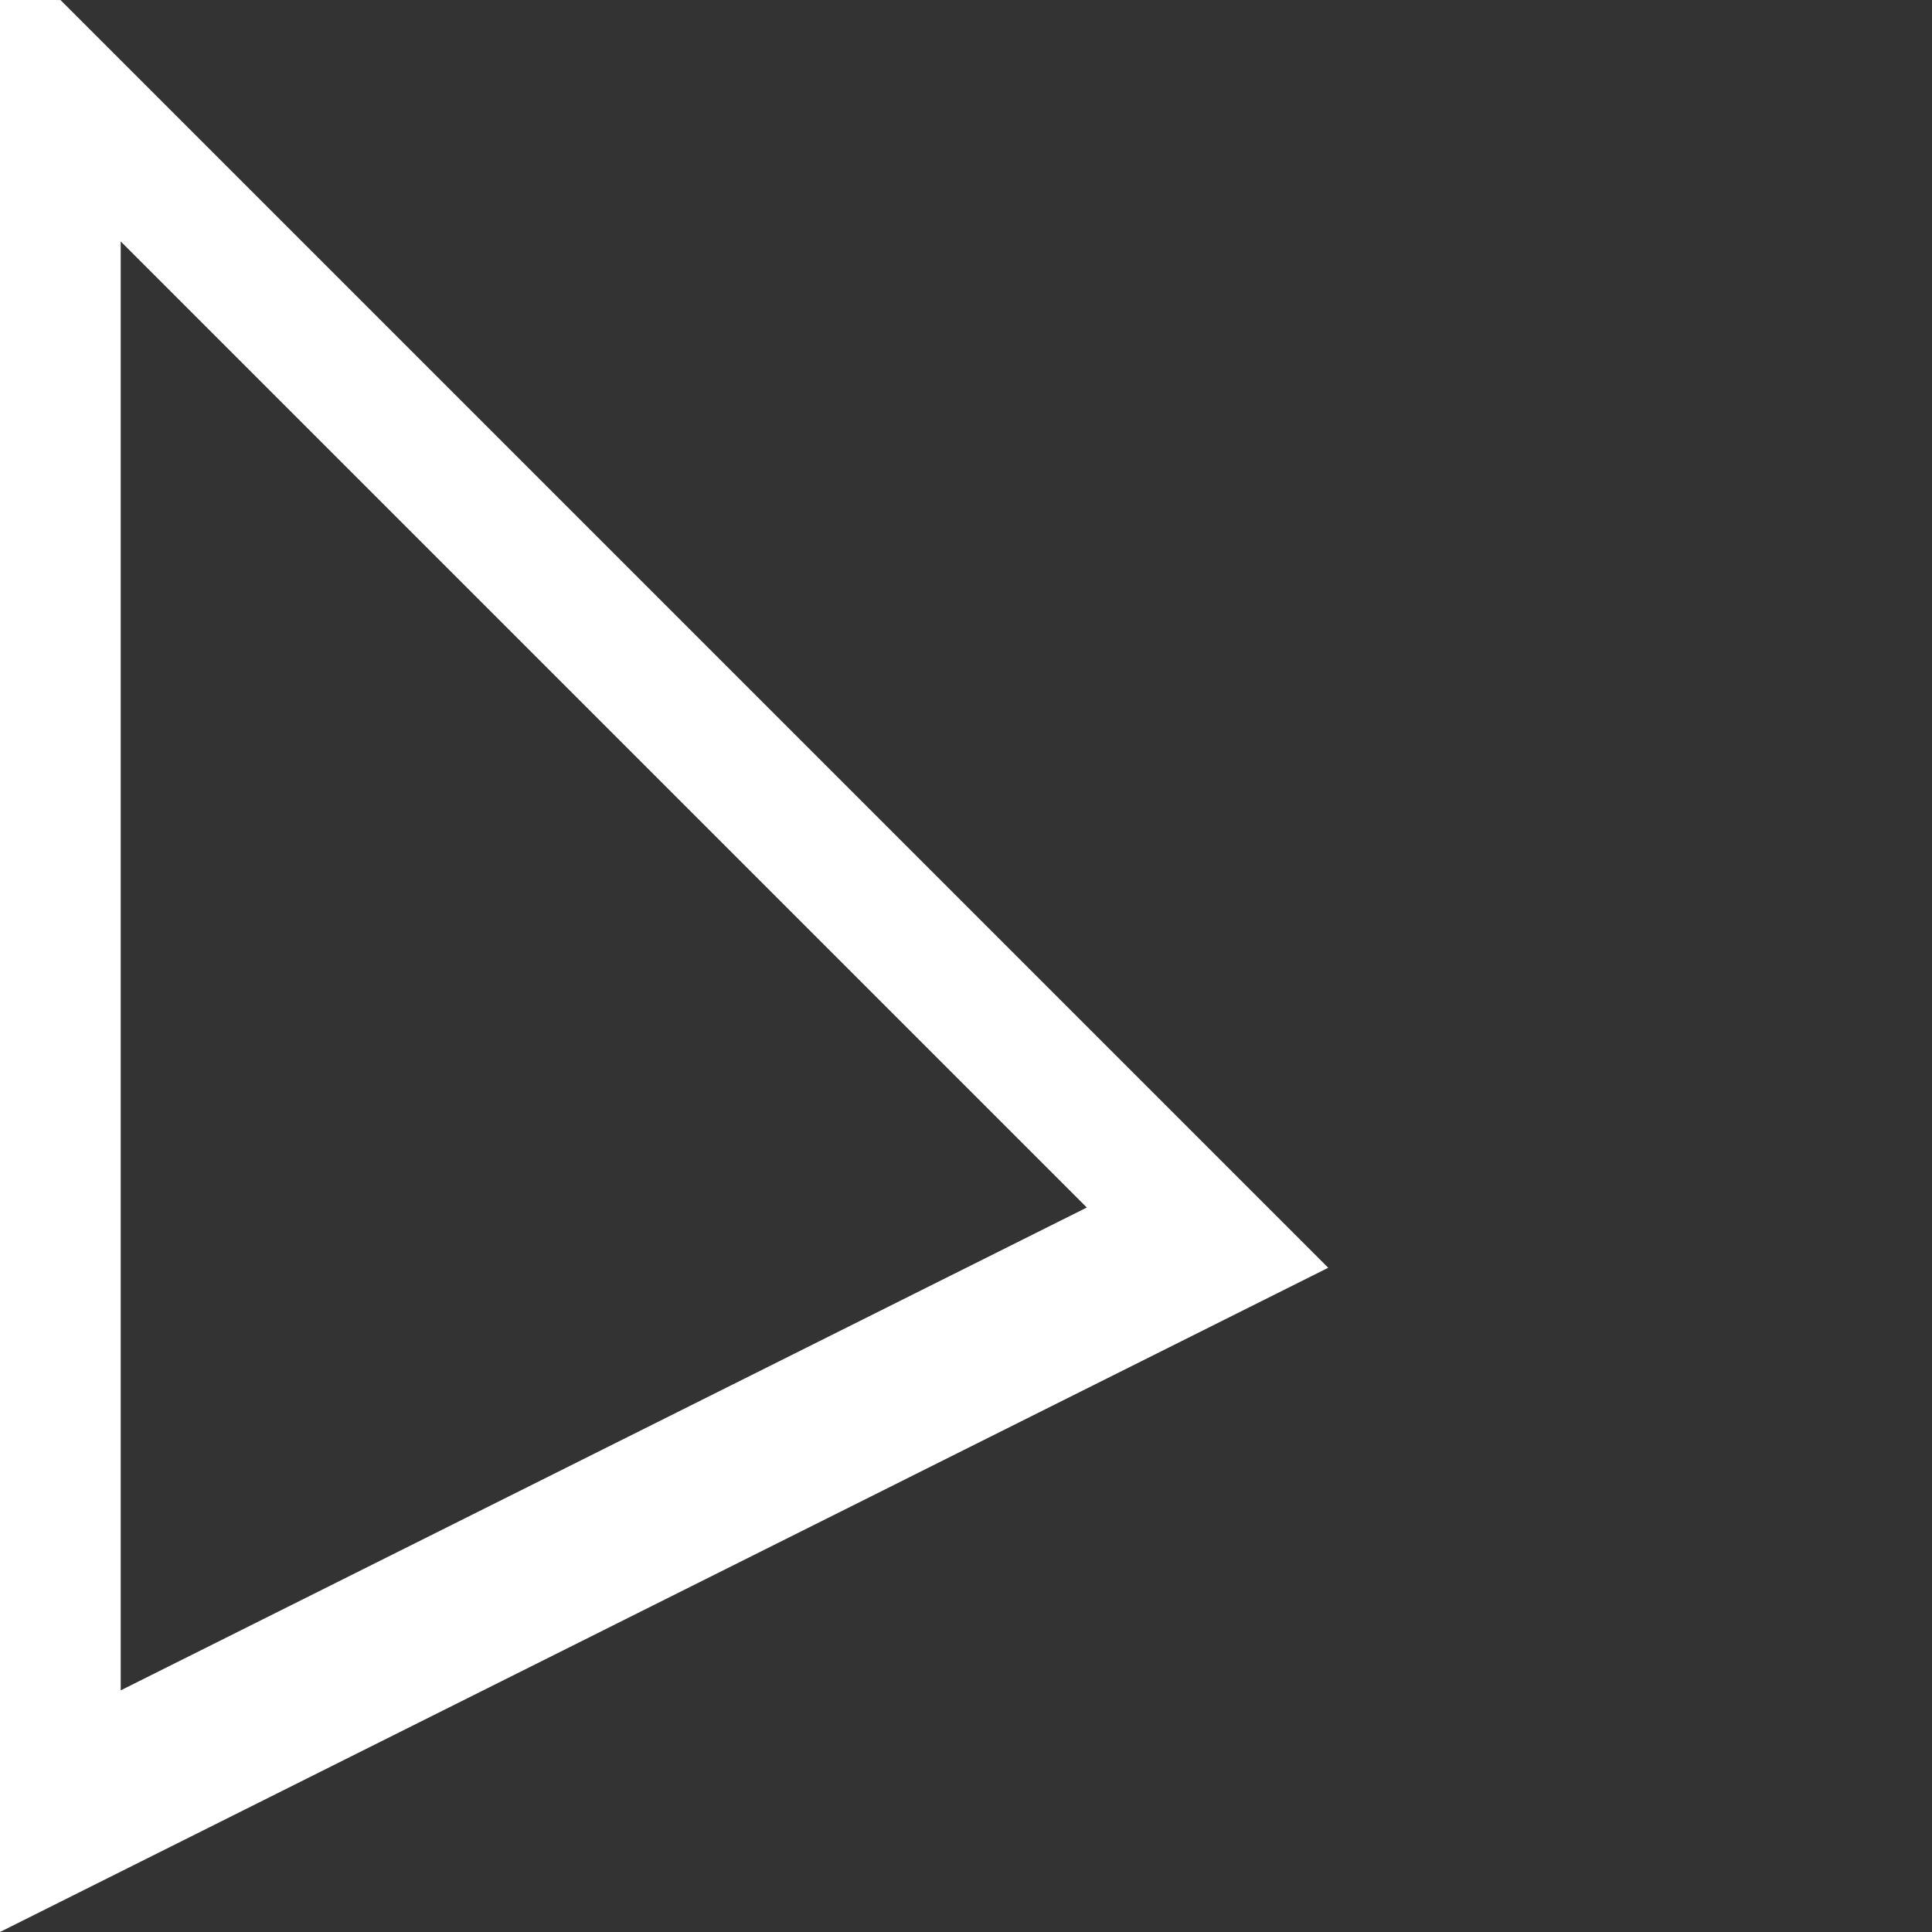 <?xml version="1.0" encoding="UTF-8" standalone="no"?>
<!-- Created with Inkscape (http://www.inkscape.org/) -->

<svg
   xmlns:dc="http://purl.org/dc/elements/1.1/"
   xmlns:cc="http://creativecommons.org/ns#"
   xmlns:rdf="http://www.w3.org/1999/02/22-rdf-syntax-ns#"
   xmlns:svg="http://www.w3.org/2000/svg"
   xmlns="http://www.w3.org/2000/svg"
   xmlns:sodipodi="http://sodipodi.sourceforge.net/DTD/sodipodi-0.dtd"
   xmlns:inkscape="http://www.inkscape.org/namespaces/inkscape"
   width="32"
   height="32"
   viewBox="0 0 8.467 8.467"
   version="1.1"
   id="svg8"
   inkscape:version="0.92.4 (5da689c313, 2019-01-14)"
   sodipodi:docname="pointer_outline.svg">
  <rect x="0" y="0" width="8.467" height="8.467" fill="#333333" stroke="none"/>
  <defs
     id="defs2" />
  <sodipodi:namedview
     id="base"
     pagecolor="#ffffff"
     bordercolor="#666666"
     borderopacity="1.0"
     inkscape:pageopacity="0.0"
     inkscape:pageshadow="2"
     inkscape:zoom="15.839192"
     inkscape:cx="1.8489357"
     inkscape:cy="17.852209"
     inkscape:document-units="mm"
     inkscape:current-layer="layer2"
     showgrid="true"
     units="px"
     inkscape:window-width="1920"
     inkscape:window-height="1172"
     inkscape:window-x="1920"
     inkscape:window-y="1080"
     inkscape:window-maximized="1">
    <inkscape:grid
       type="xygrid"
       id="grid815"
       empspacing="4" />
  </sodipodi:namedview>
  <g
     inkscape:label="Layer 1"
     inkscape:groupmode="layer"
     id="layer1"
     transform="translate(0,-288.533)"
     style="display:none"
     sodipodi:insensitive="true">
    <path
       sodipodi:nodetypes="cccc"
       inkscape:connector-curvature="0"
       id="path844"
       transform="matrix(0.265,0,0,0.265,0,288.533)"
       d="M 2,4 18,20 2,28 Z"
       style="fill:#ffffff;stroke:none;stroke-width:2.38;stroke-linecap:butt;stroke-miterlimit:4;stroke-dasharray:none" />
    <path
       style="fill:#e6e6e6;stroke:none;stroke-width:2.38;stroke-linecap:butt;stroke-miterlimit:4;stroke-dasharray:none"
       d="M 2,4 10,24 2,28 Z"
       transform="matrix(0.265,0,0,0.265,0,288.533)"
       id="path919"
       inkscape:connector-curvature="0"
       sodipodi:nodetypes="cccc" />
  </g>
  <g
     inkscape:groupmode="layer"
     id="layer2"
     inkscape:label="outline"
     sodipodi:insensitive="true"
     style="display:inline">
    <path
       style="fill:#ffffff;stroke:none;stroke-width:0.63;stroke-linecap:butt;stroke-miterlimit:4;stroke-dasharray:none"
       d="M 0,0 V 8.467 L 5.821,5.556 0.265,1.2484087e-4 Z M 0.529,1.058 4.763,5.292 0.529,7.408 Z"
       id="rect817"
       inkscape:connector-curvature="0"
       sodipodi:nodetypes="ccccccccc" />
  </g>
</svg>
